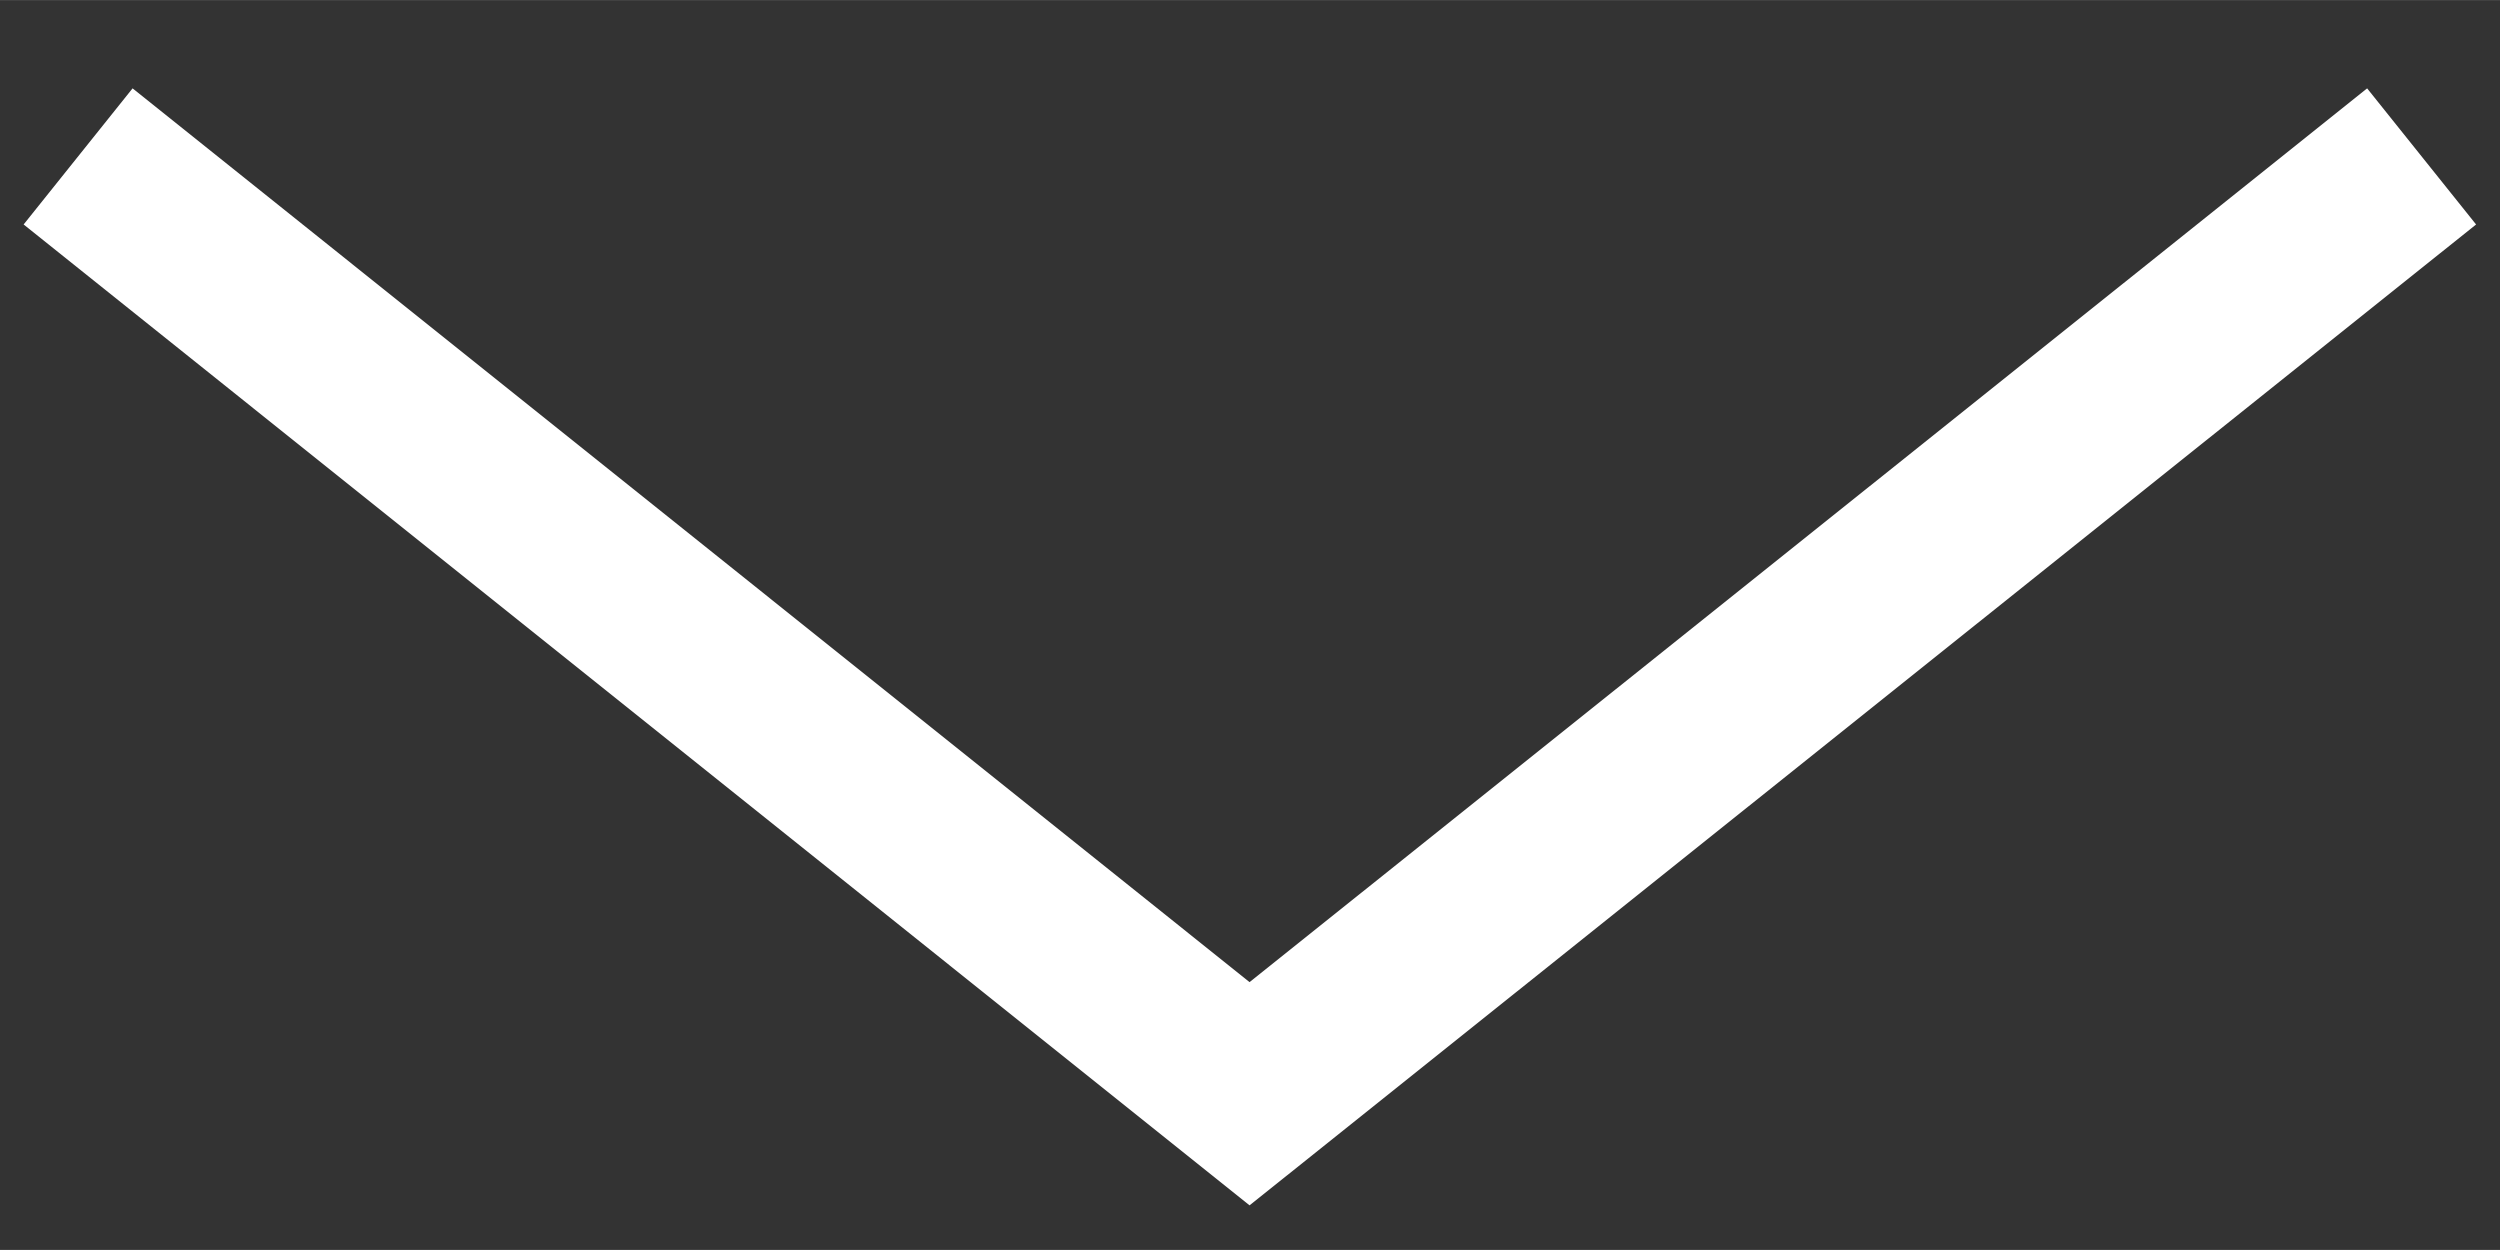 <svg width="32" height="16" version="1.1" viewBox="0 0 8.467 4.233" xmlns="http://www.w3.org/2000/svg">
 <rect x="0" y="0" width="8.467" height="4.233" fill="#333333" stroke="none"/>
 <path d="m0.449 0.299-0.369 0.461 4.152 3.322 4.154-3.322-0.369-0.461-3.785 3.027z" color="#000000" fill="#fff" style="-inkscape-stroke:none"/>
</svg>
